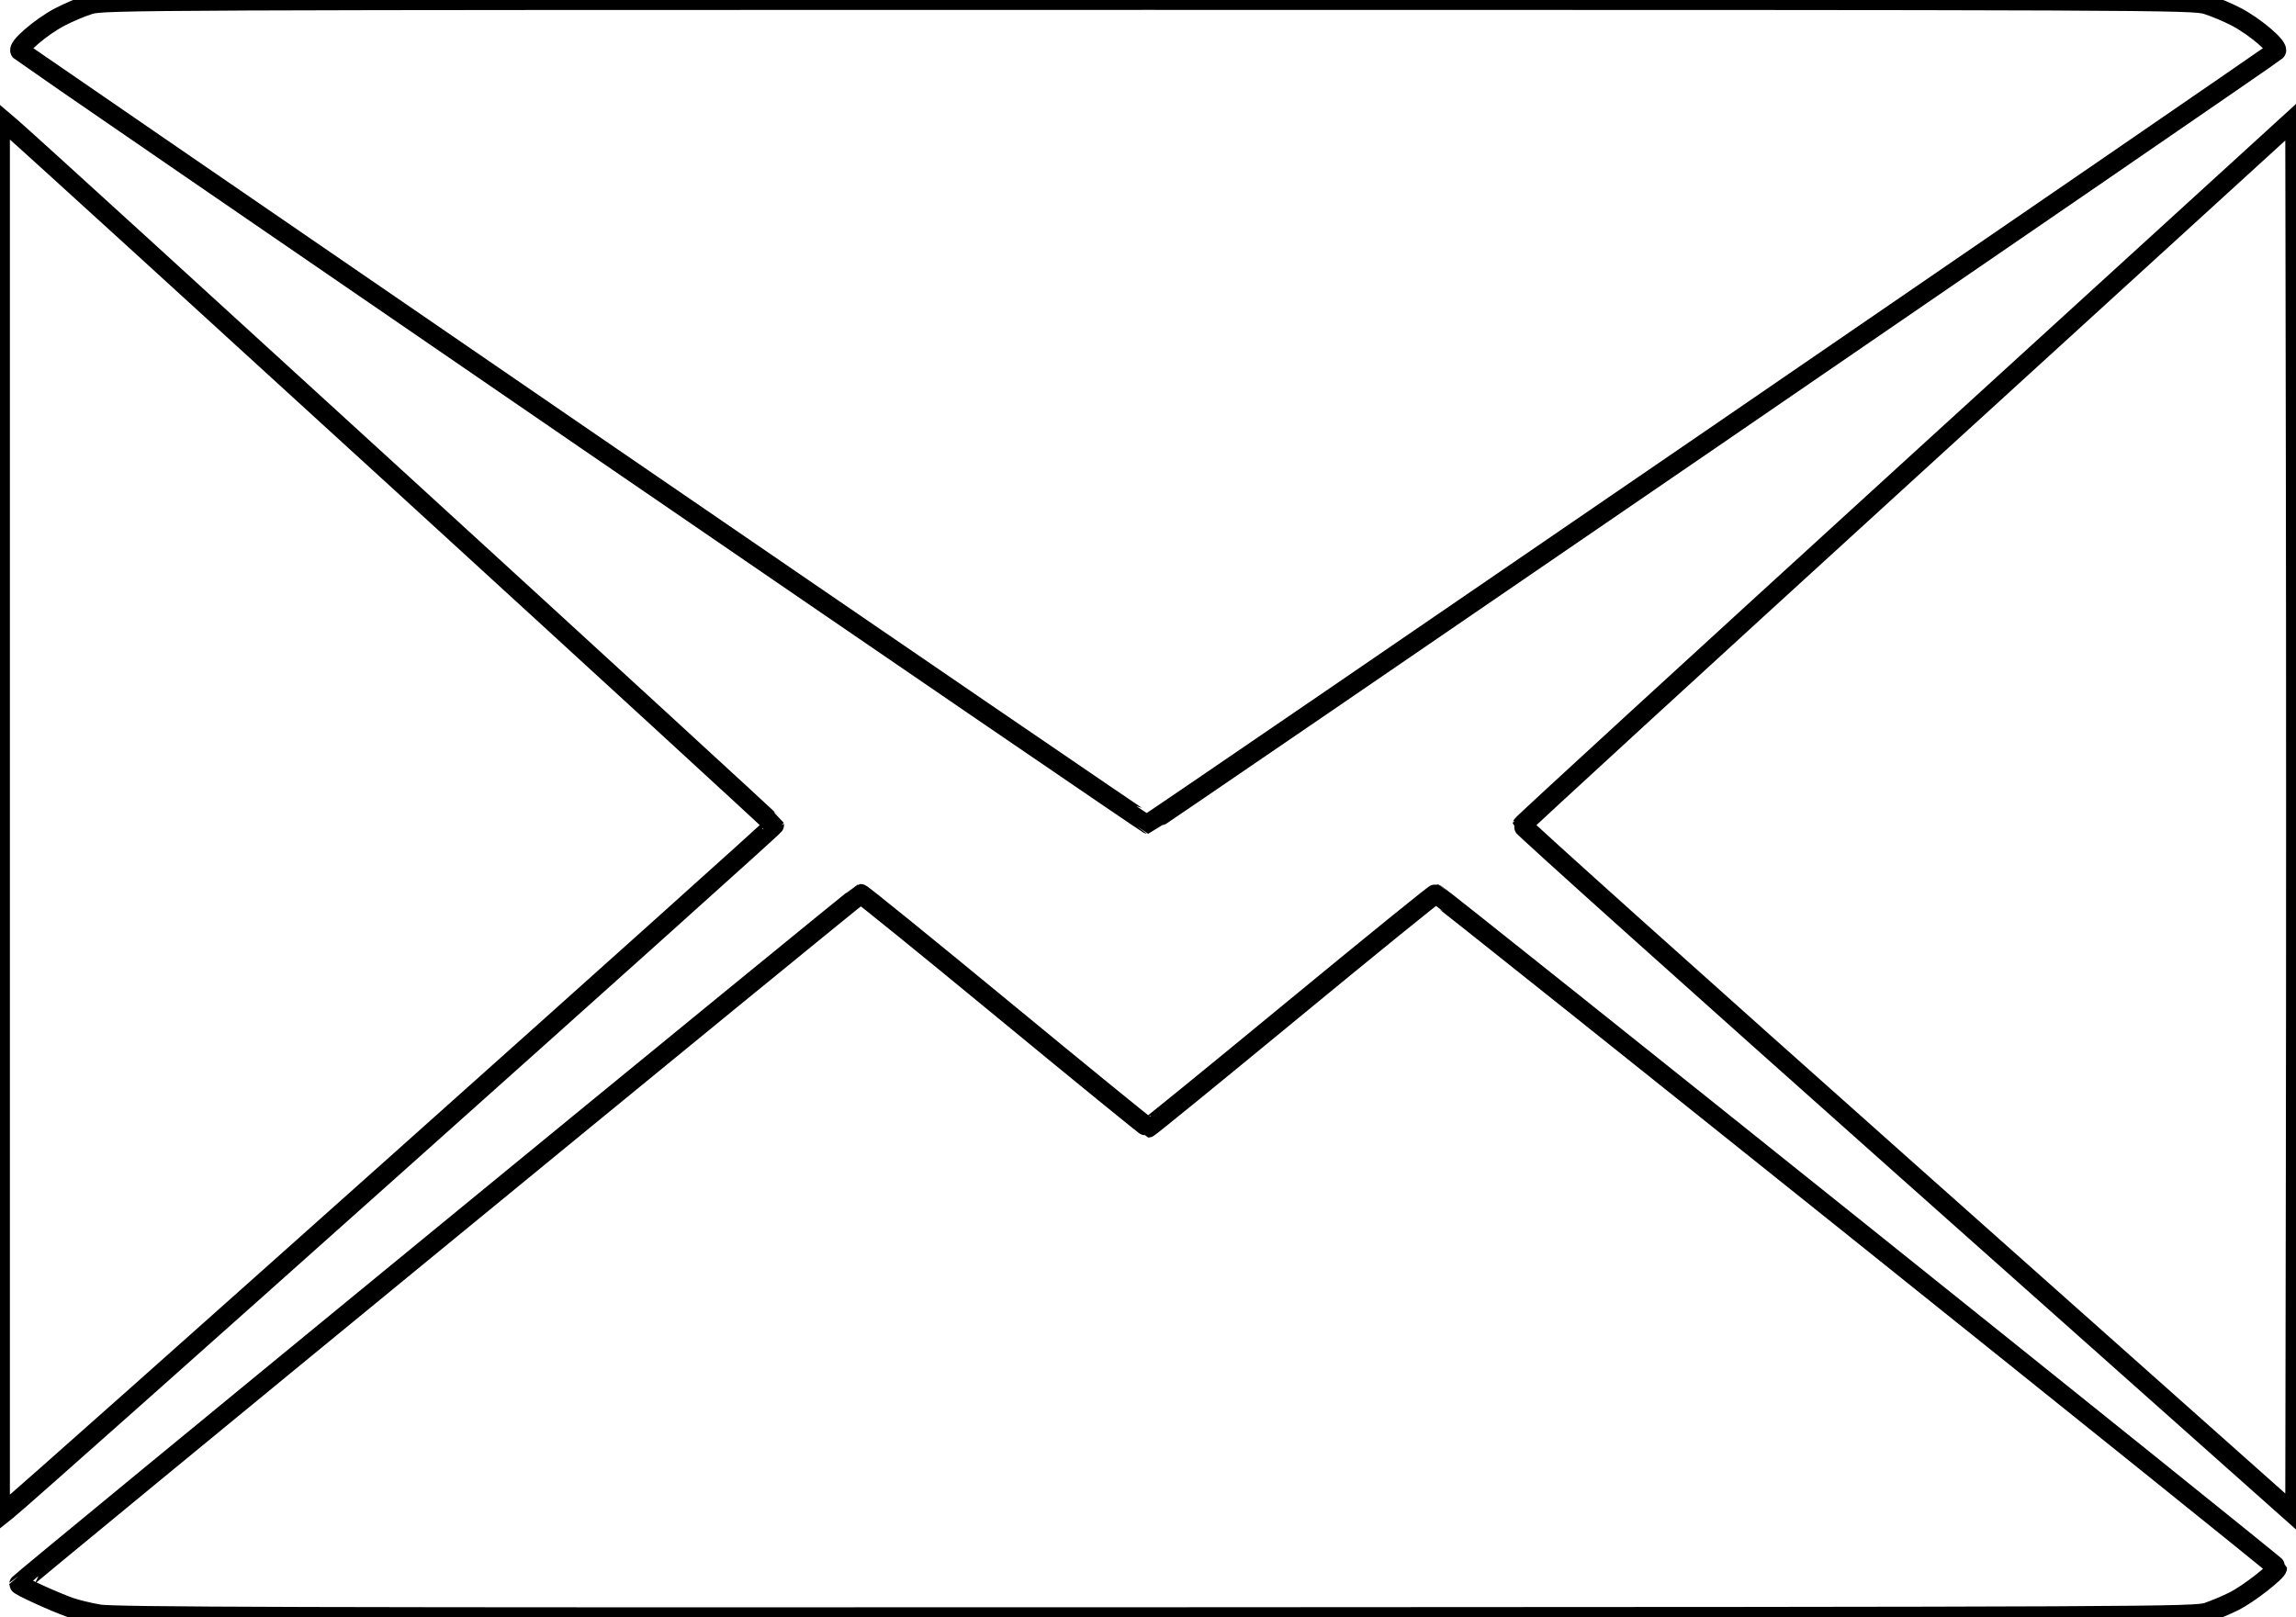 <?xml version="1.0" encoding="UTF-8" standalone="no"?>
<!-- Created with Inkscape (http://www.inkscape.org/) -->

<svg
   width="81.268mm"
   height="57.252mm"
   viewBox="0 0 81.268 57.252"
   version="1.1"
   id="svg5"
   inkscape:version="1.1.1 (3bf5ae0d25, 2021-09-20)"
   sodipodi:docname="semprocesso.svg"
   xmlns:inkscape="http://www.inkscape.org/namespaces/inkscape"
   xmlns:sodipodi="http://sodipodi.sourceforge.net/DTD/sodipodi-0.dtd"
   xmlns="http://www.w3.org/2000/svg"
   xmlns:svg="http://www.w3.org/2000/svg">
  <sodipodi:namedview
     id="namedview7"
     pagecolor="#ffffff"
     bordercolor="#666666"
     borderopacity="1.0"
     inkscape:pageshadow="2"
     inkscape:pageopacity="0.0"
     inkscape:pagecheckerboard="0"
     inkscape:document-units="mm"
     showgrid="false"
     fit-margin-top="0"
     fit-margin-left="0"
     fit-margin-right="0"
     fit-margin-bottom="0"
     inkscape:zoom="0.85165544"
     inkscape:cx="319.37799"
     inkscape:cy="231.3142"
     inkscape:window-width="1366"
     inkscape:window-height="697"
     inkscape:window-x="-8"
     inkscape:window-y="-8"
     inkscape:window-maximized="1"
     inkscape:current-layer="layer1" />
  <defs
     id="defs2" />
  <g
     inkscape:label="Camada 1"
     inkscape:groupmode="layer"
     id="layer1"
     transform="translate(-72.486,-113.33)">
    <path
       style="fill:none;stroke-width:0.7;stroke-miterlimit:4;stroke-dasharray:none;stroke:#000000"
       d="m 75.957,170.477 c -0.349,-0.064 -0.793,-0.172 -0.986,-0.24 -0.583,-0.206 -1.808,-0.767 -1.808,-0.827 0,-0.057 29.678,-24.399 29.787,-24.432 0.032,-0.01 2.322,1.848 5.089,4.128 2.767,2.28 5.056,4.145 5.087,4.145 0.031,0 2.32,-1.865 5.087,-4.145 2.767,-2.28 5.056,-4.137 5.088,-4.128 0.138,0.042 29.787,23.786 29.787,23.854 0,0.135 -1.017,0.927 -1.51,1.176 -0.264,0.133 -0.689,0.313 -0.945,0.4 -0.451,0.153 -1.615,0.158 -37.253,0.172 -30.782,0.012 -36.891,-0.005 -37.423,-0.102 z m -3.471,-28.23 v -24.741 l 0.402,0.343 c 0.969,0.827 26.979,24.615 26.998,24.692 0.016,0.068 -26.259,23.535 -27.148,24.247 l -0.252,0.201 z m 67.549,12.556 c -7.529,-6.698 -13.68,-12.216 -13.669,-12.263 0.011,-0.047 6.171,-5.697 13.689,-12.557 l 13.669,-12.472 0.021,12.366 c 0.012,6.802 0.012,17.932 0,24.735 l -0.021,12.369 z M 93.178,128.86 C 82.24,121.359 73.252,115.183 73.206,115.136 c -0.122,-0.122 0.722,-0.85 1.397,-1.205 0.303,-0.159 0.779,-0.36 1.058,-0.445 0.49,-0.15 1.822,-0.156 37.465,-0.156 35.643,0 36.975,0.005 37.465,0.156 0.279,0.086 0.756,0.286 1.058,0.445 0.675,0.355 1.519,1.083 1.397,1.205 -0.141,0.142 -39.855,27.362 -39.92,27.362 -0.034,0 -9.01,-6.137 -19.948,-13.638 z"
       id="path1073" />
  </g>
</svg>
